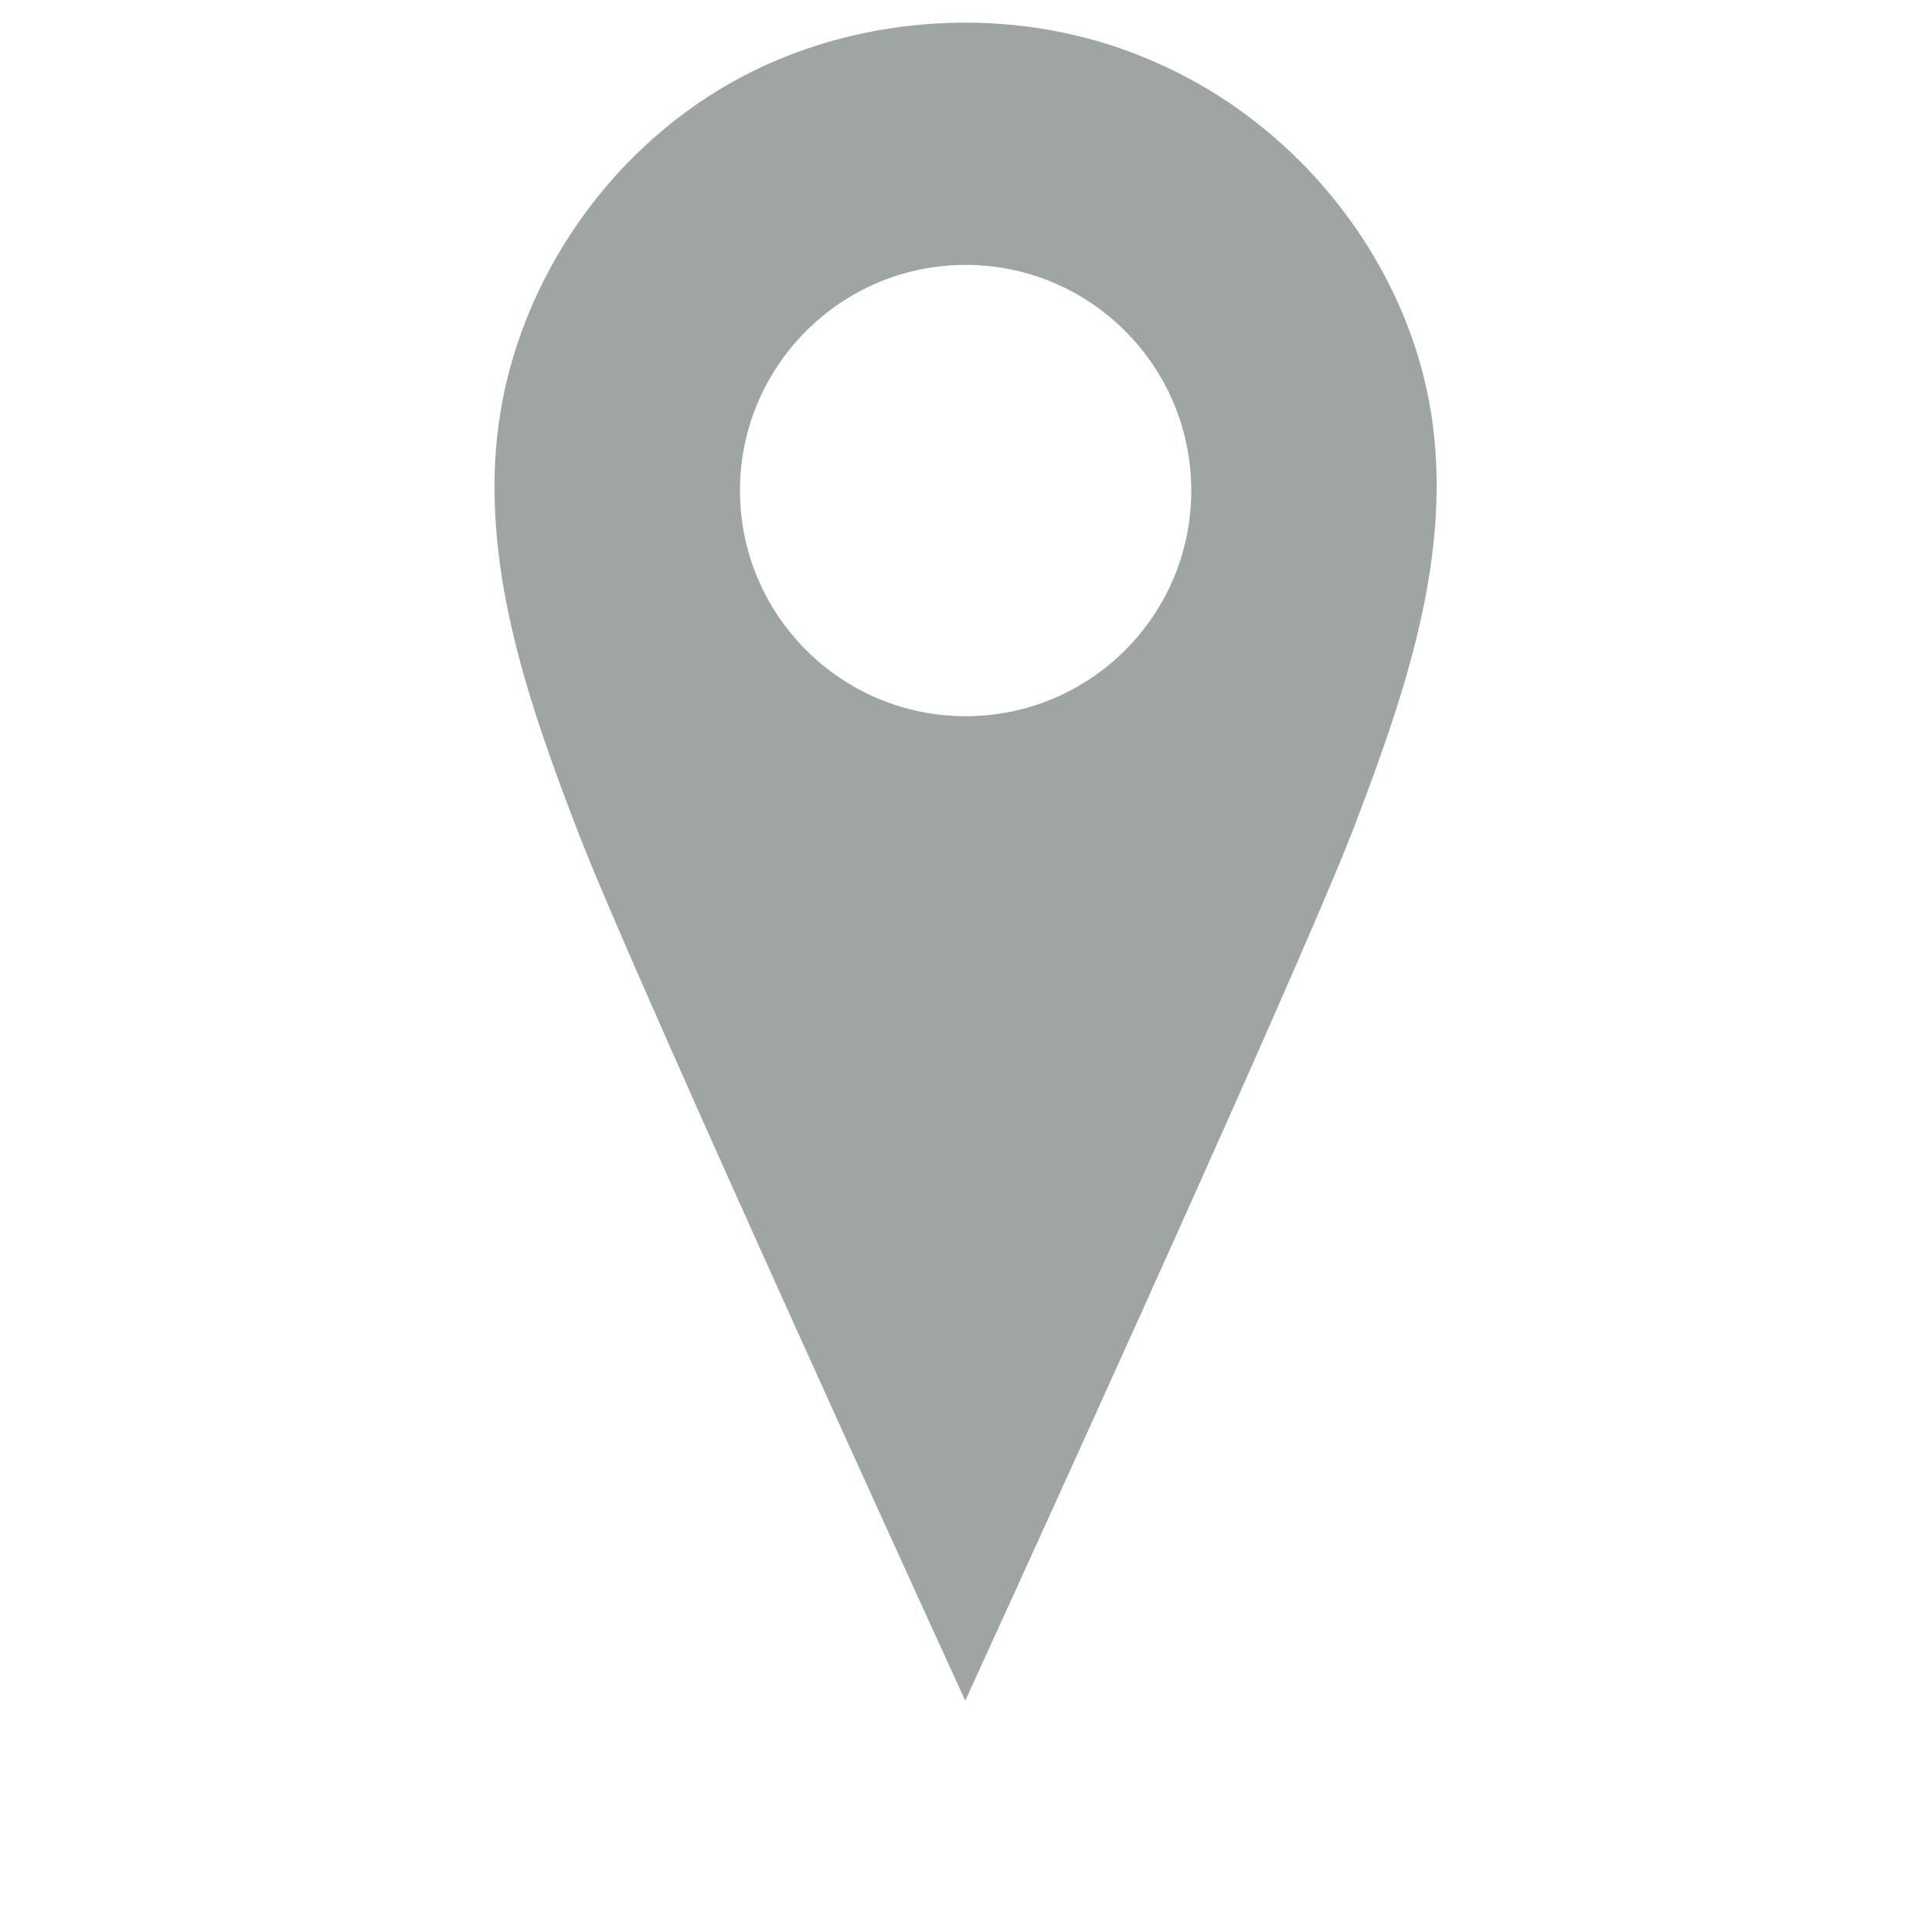 <svg xmlns="http://www.w3.org/2000/svg" xmlns:xlink="http://www.w3.org/1999/xlink" id="Layer_1" style="enable-background:new 0 0 512 512;" version="1.1" viewBox="0 0 512 512" xml:space="preserve"><g><path d="M255.9,6c-21.7,0-43.4,5.3-62.3,16c-33.9,19.2-57.9,55.3-61.9,94.1c-3.7,36.1,8.9,71.8,22,105.7 c15.1,38.9,102.1,228.9,102.1,228.9s87.6-191.4,102.8-230.9c13.1-34.2,25.7-70.2,21.2-106.5c-5.2-42.1-34.7-79.9-73.6-96.8 C290.5,9.5,273.2,6,255.9,6z M255.9,189.8c-33,0-59.8-26.8-59.8-59.8s26.8-59.8,59.8-59.8S315.7,97,315.7,130 S289,189.8,255.9,189.8z" fill="#9fa4a4"/></g></svg>